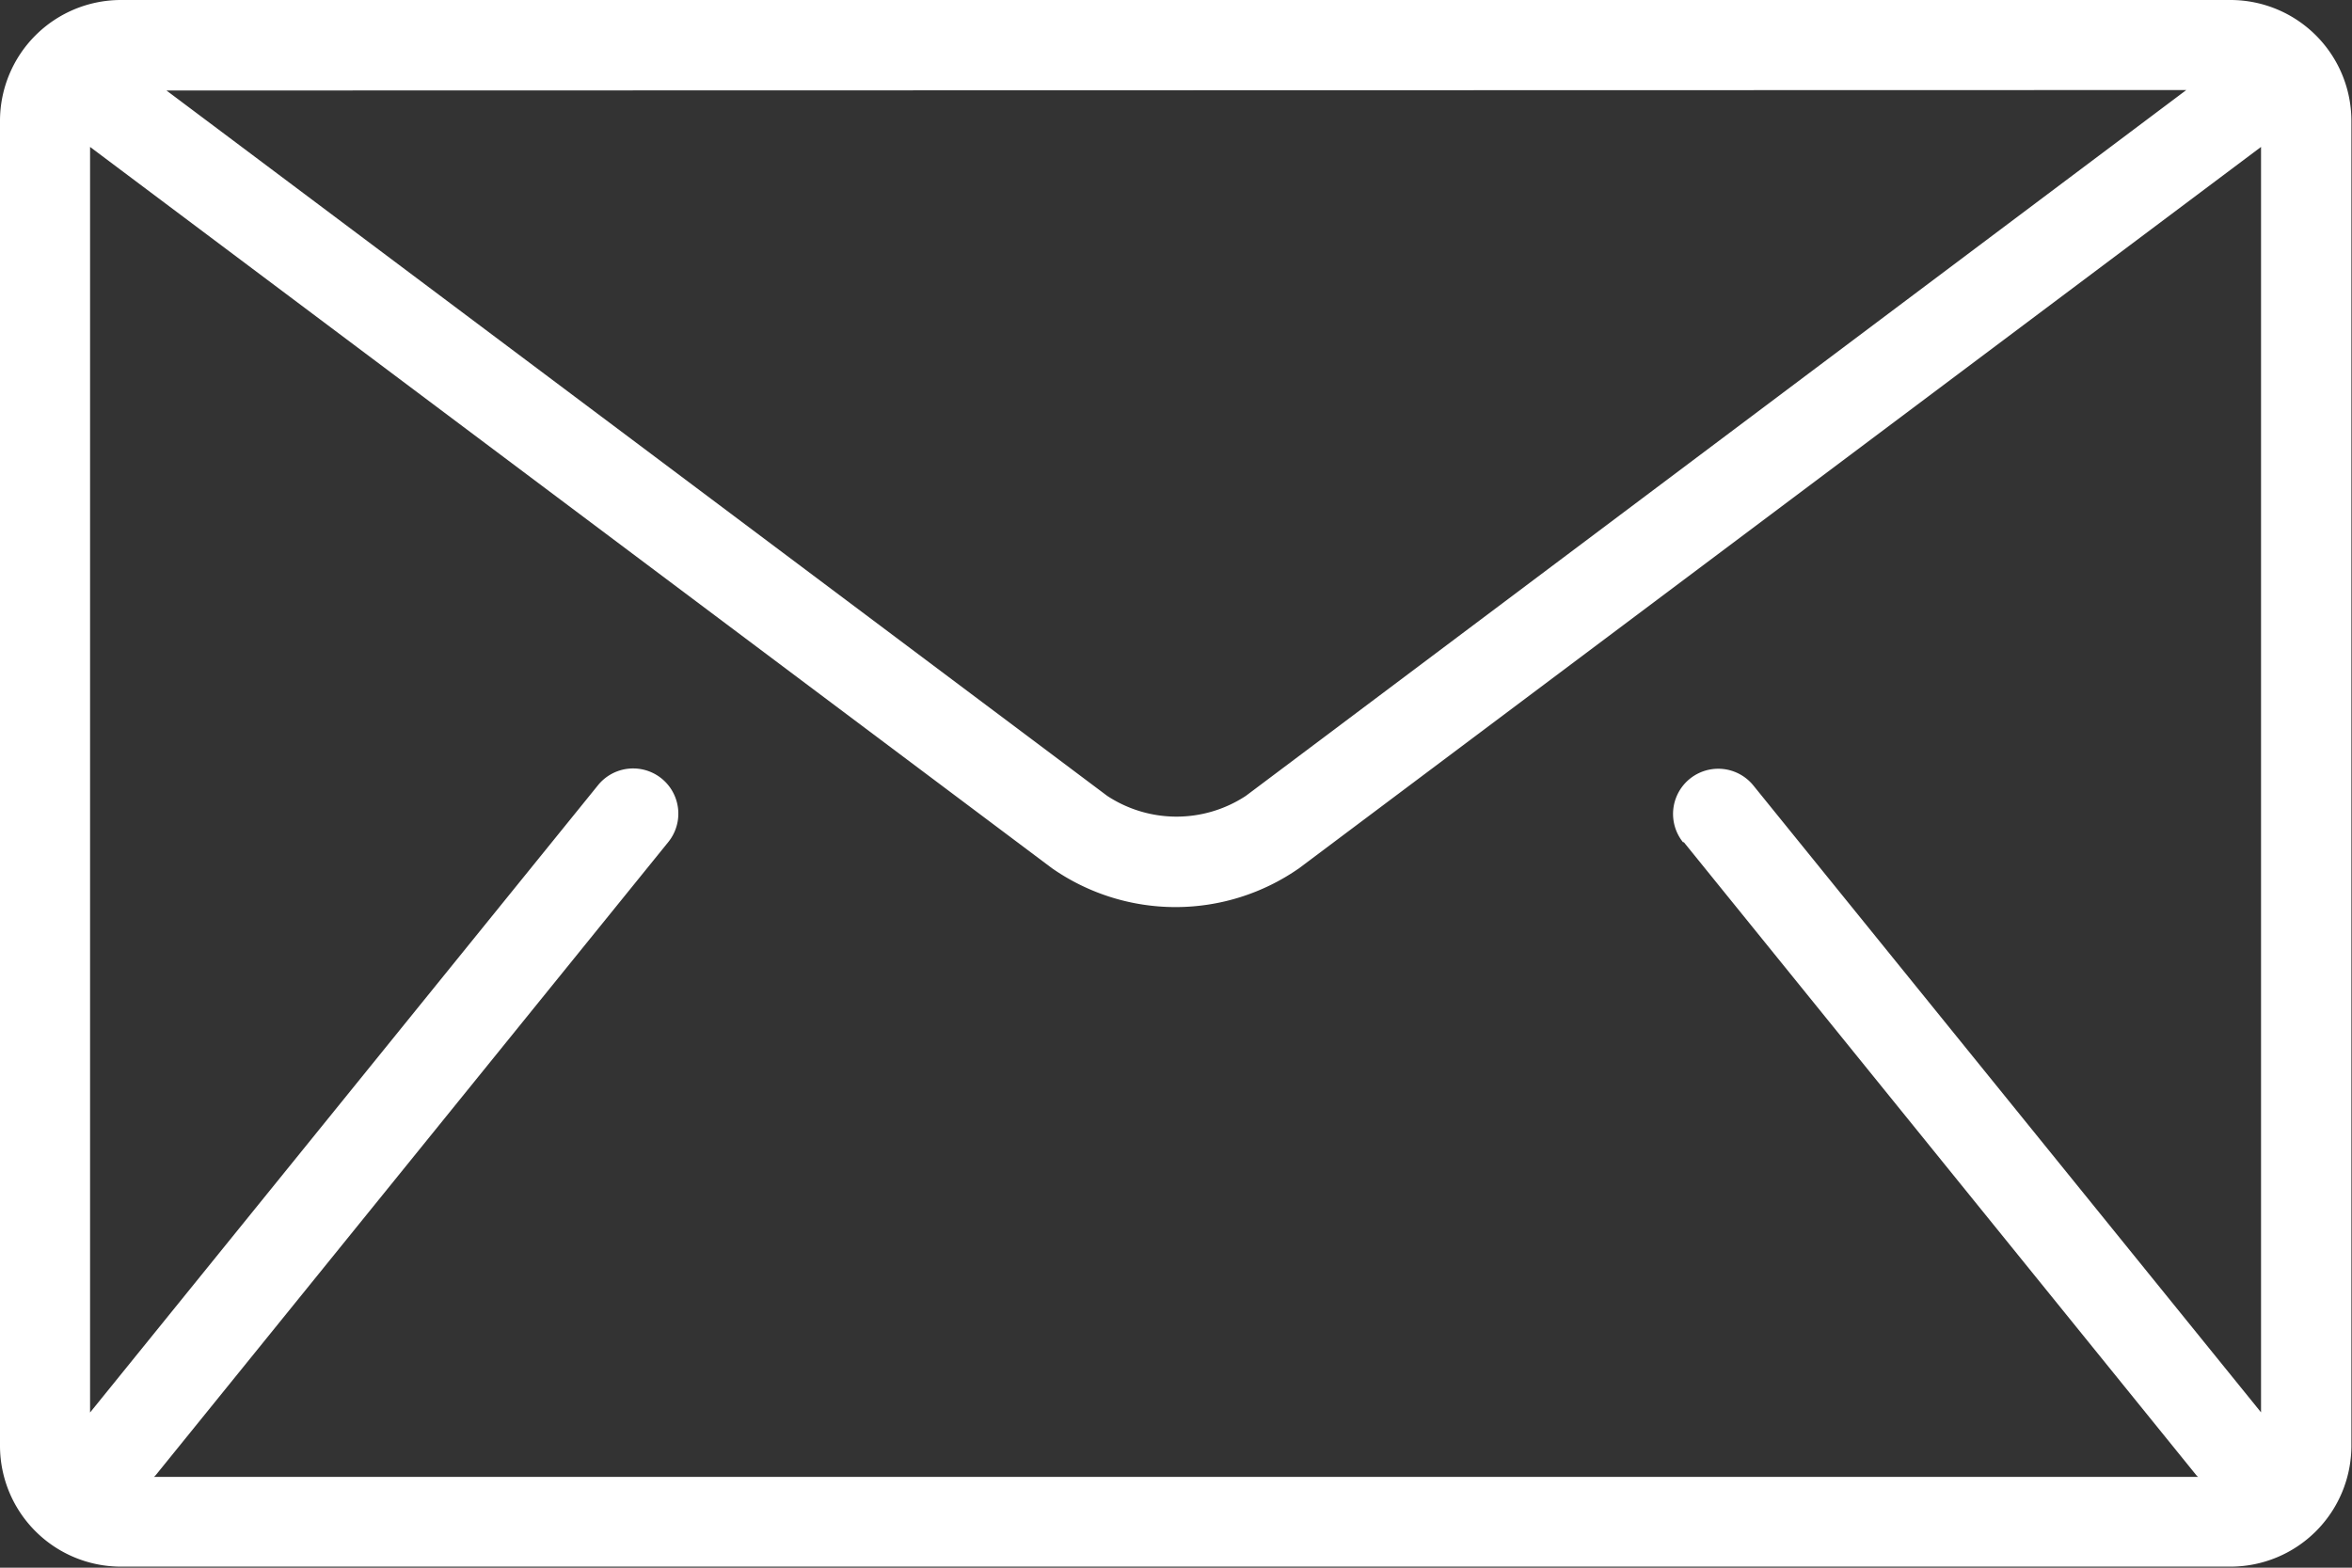 <svg xmlns="http://www.w3.org/2000/svg" width="15.669" height="10.446" viewBox="0 0 15.669 10.446"><rect x="0" y="0" width="15.669" height="10.446" fill="#333333" stroke="none"/><defs><style>.a{fill:#fff;}</style></defs><g transform="translate(0 -85.333)"><g transform="translate(0 85.333)"><path class="a" d="M14.865,85.333H.8a.806.806,0,0,0-.8.8v8.839a.806.806,0,0,0,.8.8H14.865a.806.806,0,0,0,.8-.8V86.137A.806.806,0,0,0,14.865,85.333Zm-.3.6L8.3,90.636a.84.84,0,0,1-.924,0l-6.267-4.7Zm-3.348,5.011,3.415,4.219.011.011H1.026l.011-.011,3.415-4.219a.3.3,0,0,0-.468-.379L.6,94.745V86.312l6.408,4.806a1.438,1.438,0,0,0,1.647,0l6.408-4.806v8.432l-3.382-4.177a.3.3,0,0,0-.468.379Z" transform="translate(0 -85.333)"/></g></g></svg>